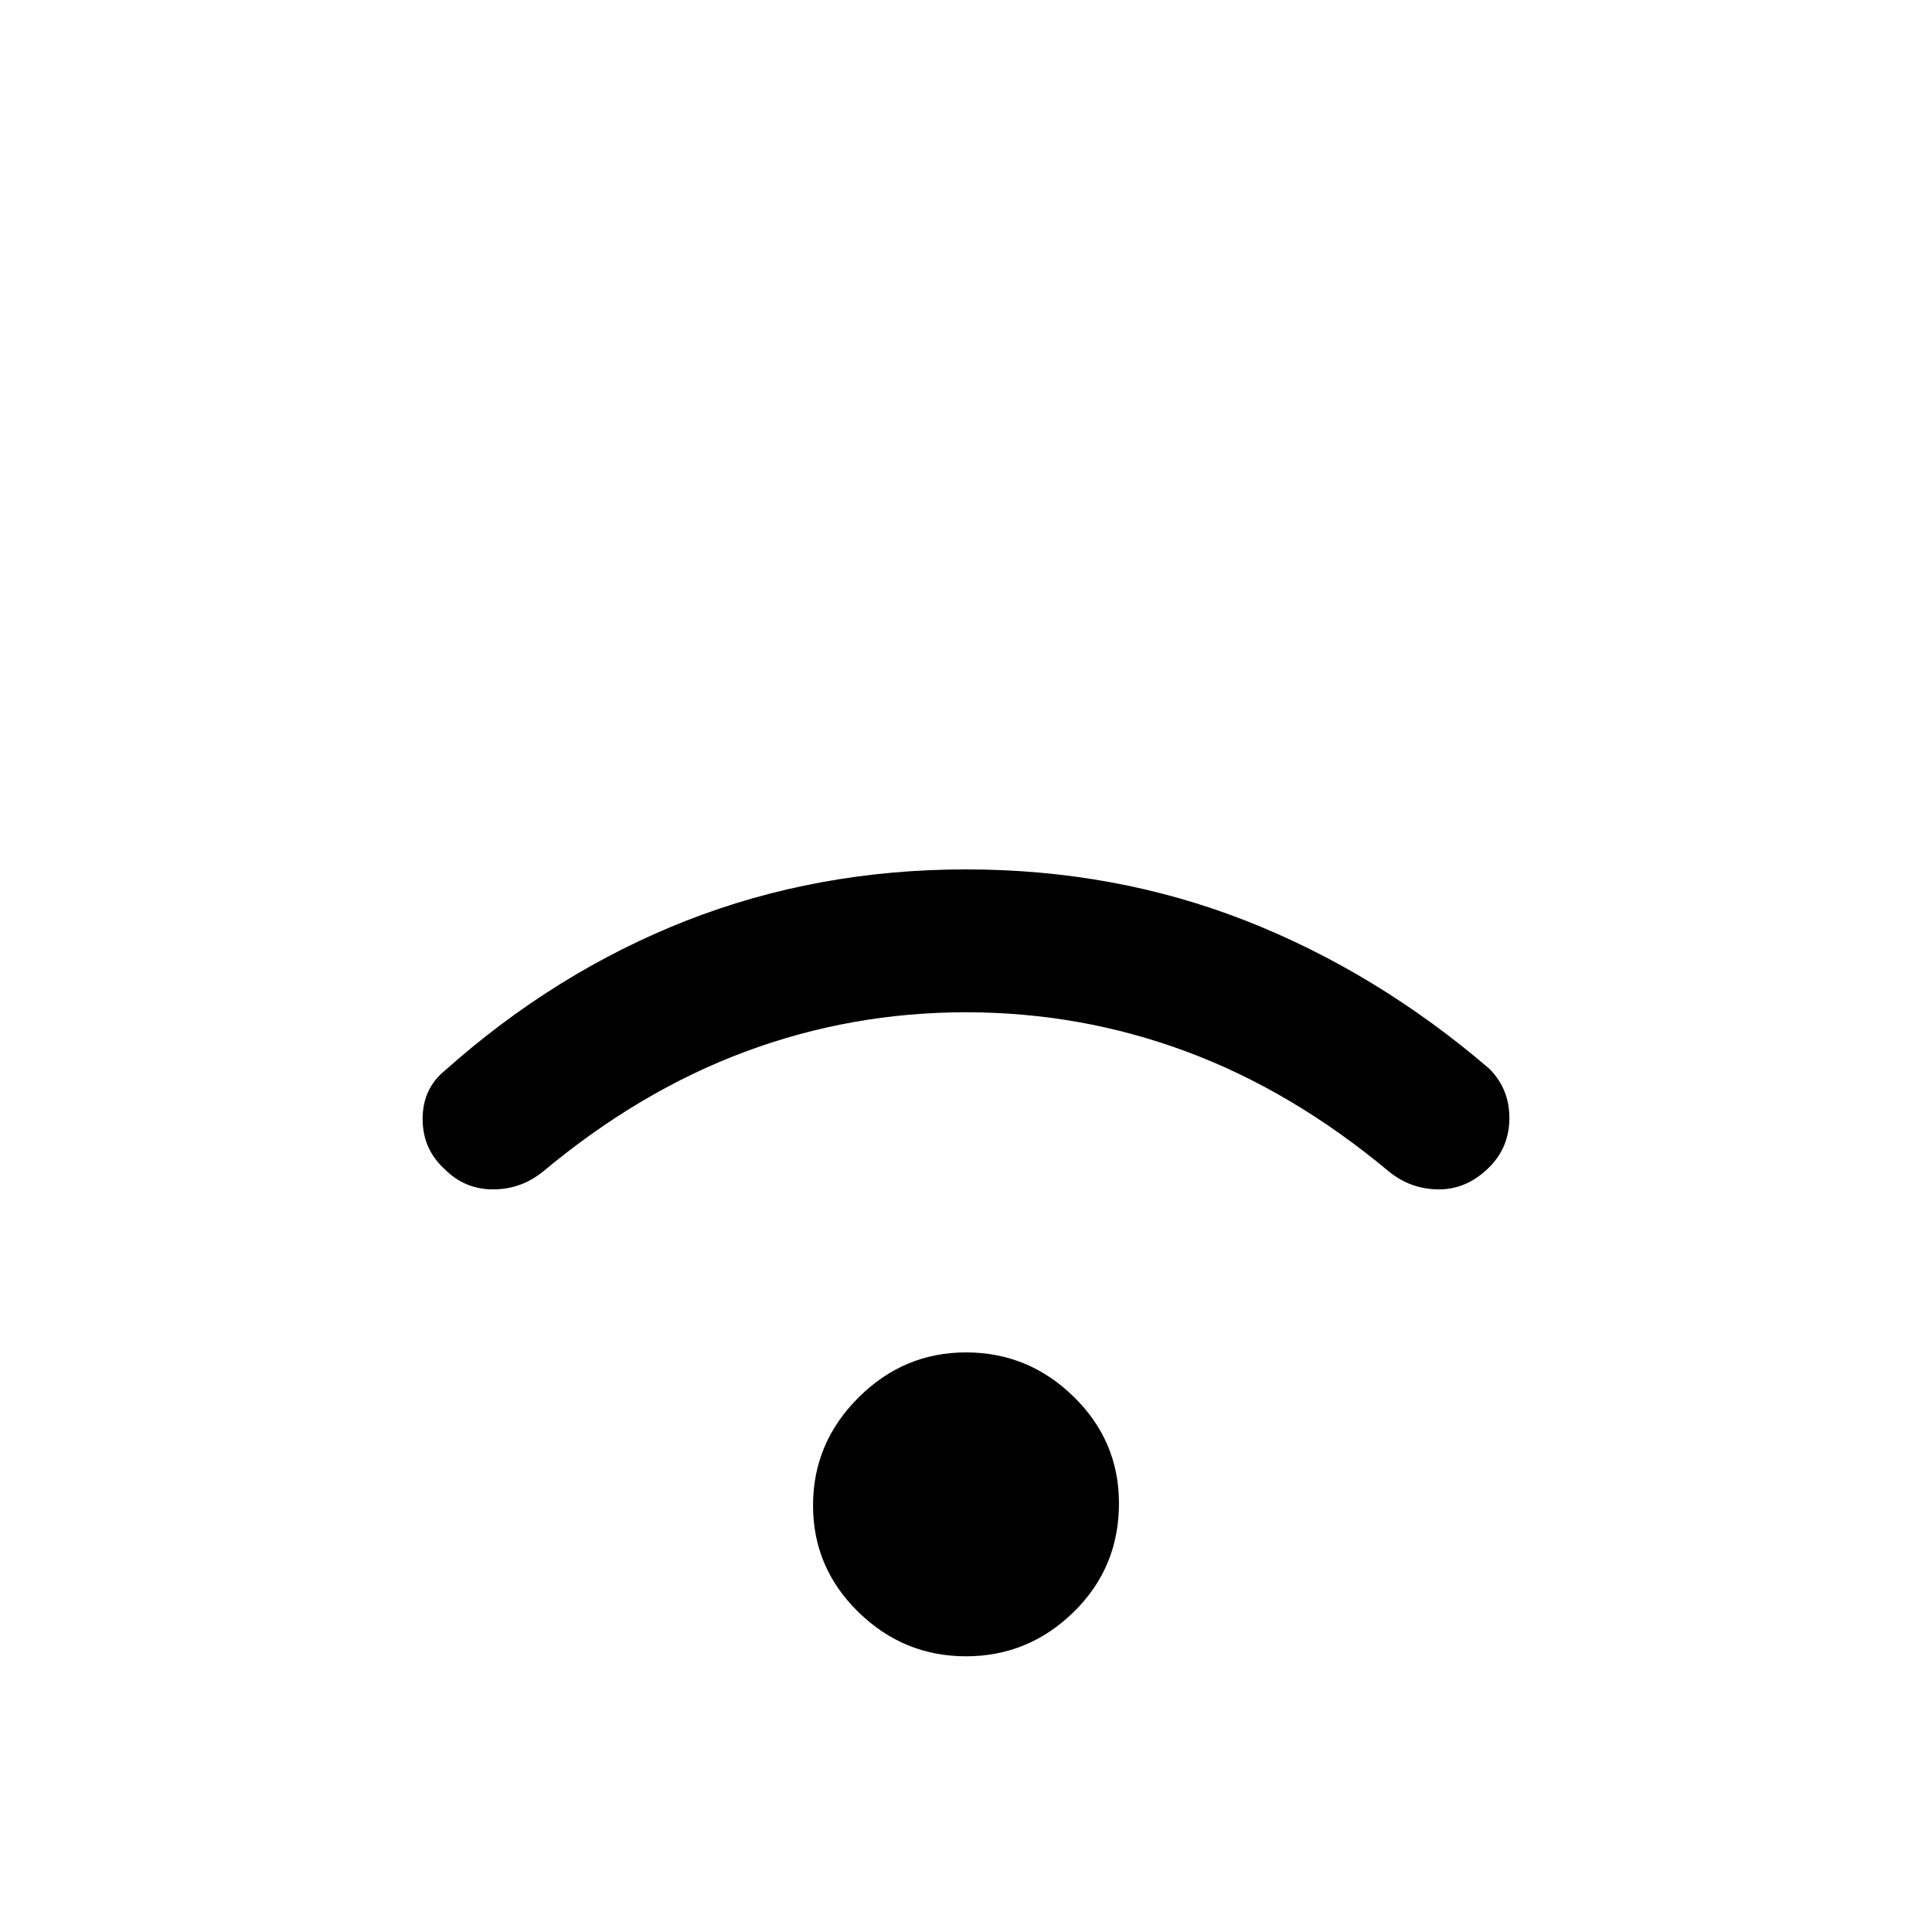<svg xmlns="http://www.w3.org/2000/svg" height="40" width="40"><path d="M9.208 24.208Q8.75 23.792 8.75 23.167Q8.75 22.542 9.208 22.167Q11.5 20.125 14.208 19.062Q16.917 18 20 18Q23.083 18 25.792 19.062Q28.5 20.125 30.833 22.125Q31.25 22.542 31.25 23.146Q31.25 23.75 30.833 24.167Q30.375 24.625 29.792 24.625Q29.208 24.625 28.75 24.25Q26.75 22.583 24.562 21.771Q22.375 20.958 20 20.958Q17.625 20.958 15.438 21.771Q13.25 22.583 11.25 24.25Q10.792 24.625 10.208 24.625Q9.625 24.625 9.208 24.208ZM20 34.292Q18.708 34.292 17.771 33.375Q16.833 32.458 16.833 31.167Q16.833 29.875 17.771 28.938Q18.708 28 20 28Q21.292 28 22.229 28.917Q23.167 29.833 23.167 31.125Q23.167 32.458 22.229 33.375Q21.292 34.292 20 34.292Z"/></svg>